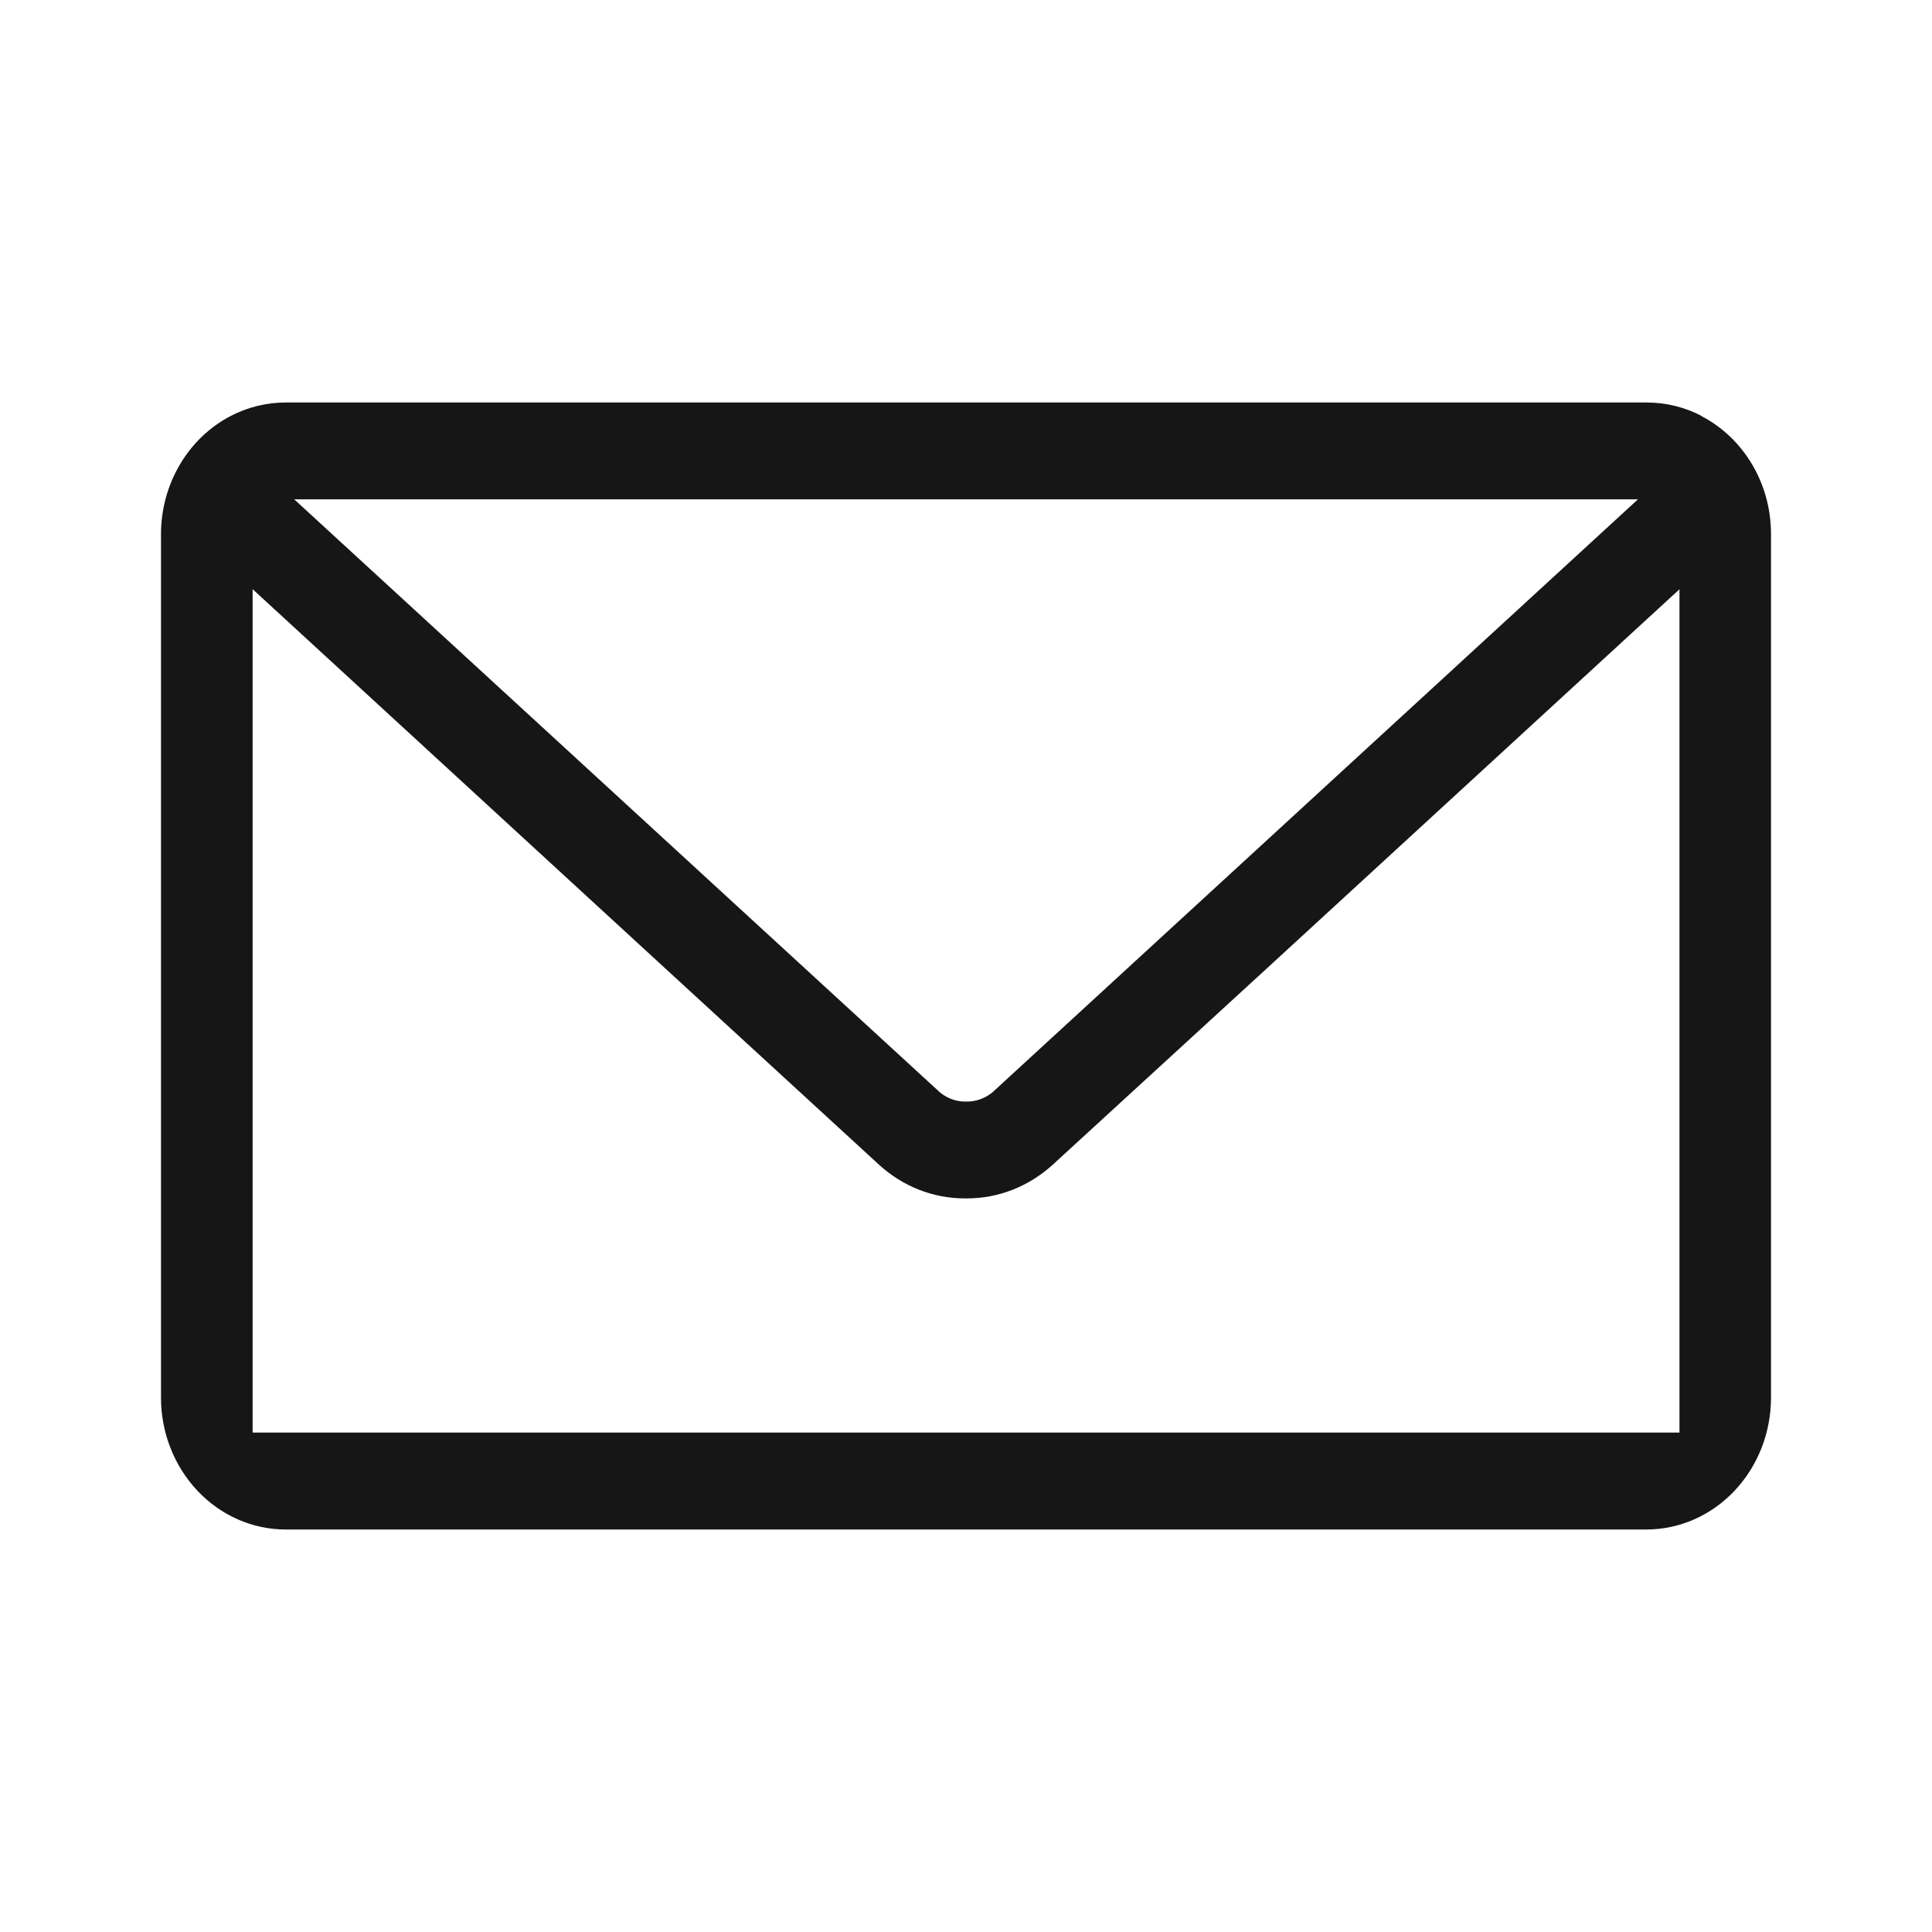 <svg width="24" height="24" viewBox="0 0 24 24" fill="none" xmlns="http://www.w3.org/2000/svg">
<path d="M15.737 12.03L20.863 7.32V17.796L15.737 12.03ZM8.263 12.029L10.932 14.48C11.215 14.733 11.583 14.887 11.985 14.887H12H12.01C12.414 14.887 12.782 14.733 13.068 14.477L13.066 14.479L15.737 12.03L20.863 17.796H3.138L8.263 12.029ZM3.655 6.203H20.347L12.33 13.568C12.239 13.643 12.128 13.684 12.013 13.684H12.001H11.99C11.875 13.684 11.763 13.643 11.673 13.567L11.674 13.568L3.655 6.203ZM3.138 7.319L8.263 12.029L3.138 17.796V7.319ZM21.138 5.167C20.938 5.062 20.703 5 20.454 5H3.549C3.308 5 3.069 5.059 2.853 5.174L2.863 5.169C2.604 5.304 2.386 5.513 2.234 5.772C2.081 6.031 2 6.33 2 6.635V17.363C2 17.797 2.164 18.213 2.454 18.52C2.744 18.827 3.138 19 3.548 19H20.452C20.862 19 21.256 18.827 21.546 18.52C21.836 18.213 22 17.797 22 17.363V6.635C22 5.994 21.651 5.439 21.142 5.172L21.133 5.167H21.138Z" fill="#161616"/>
</svg>
